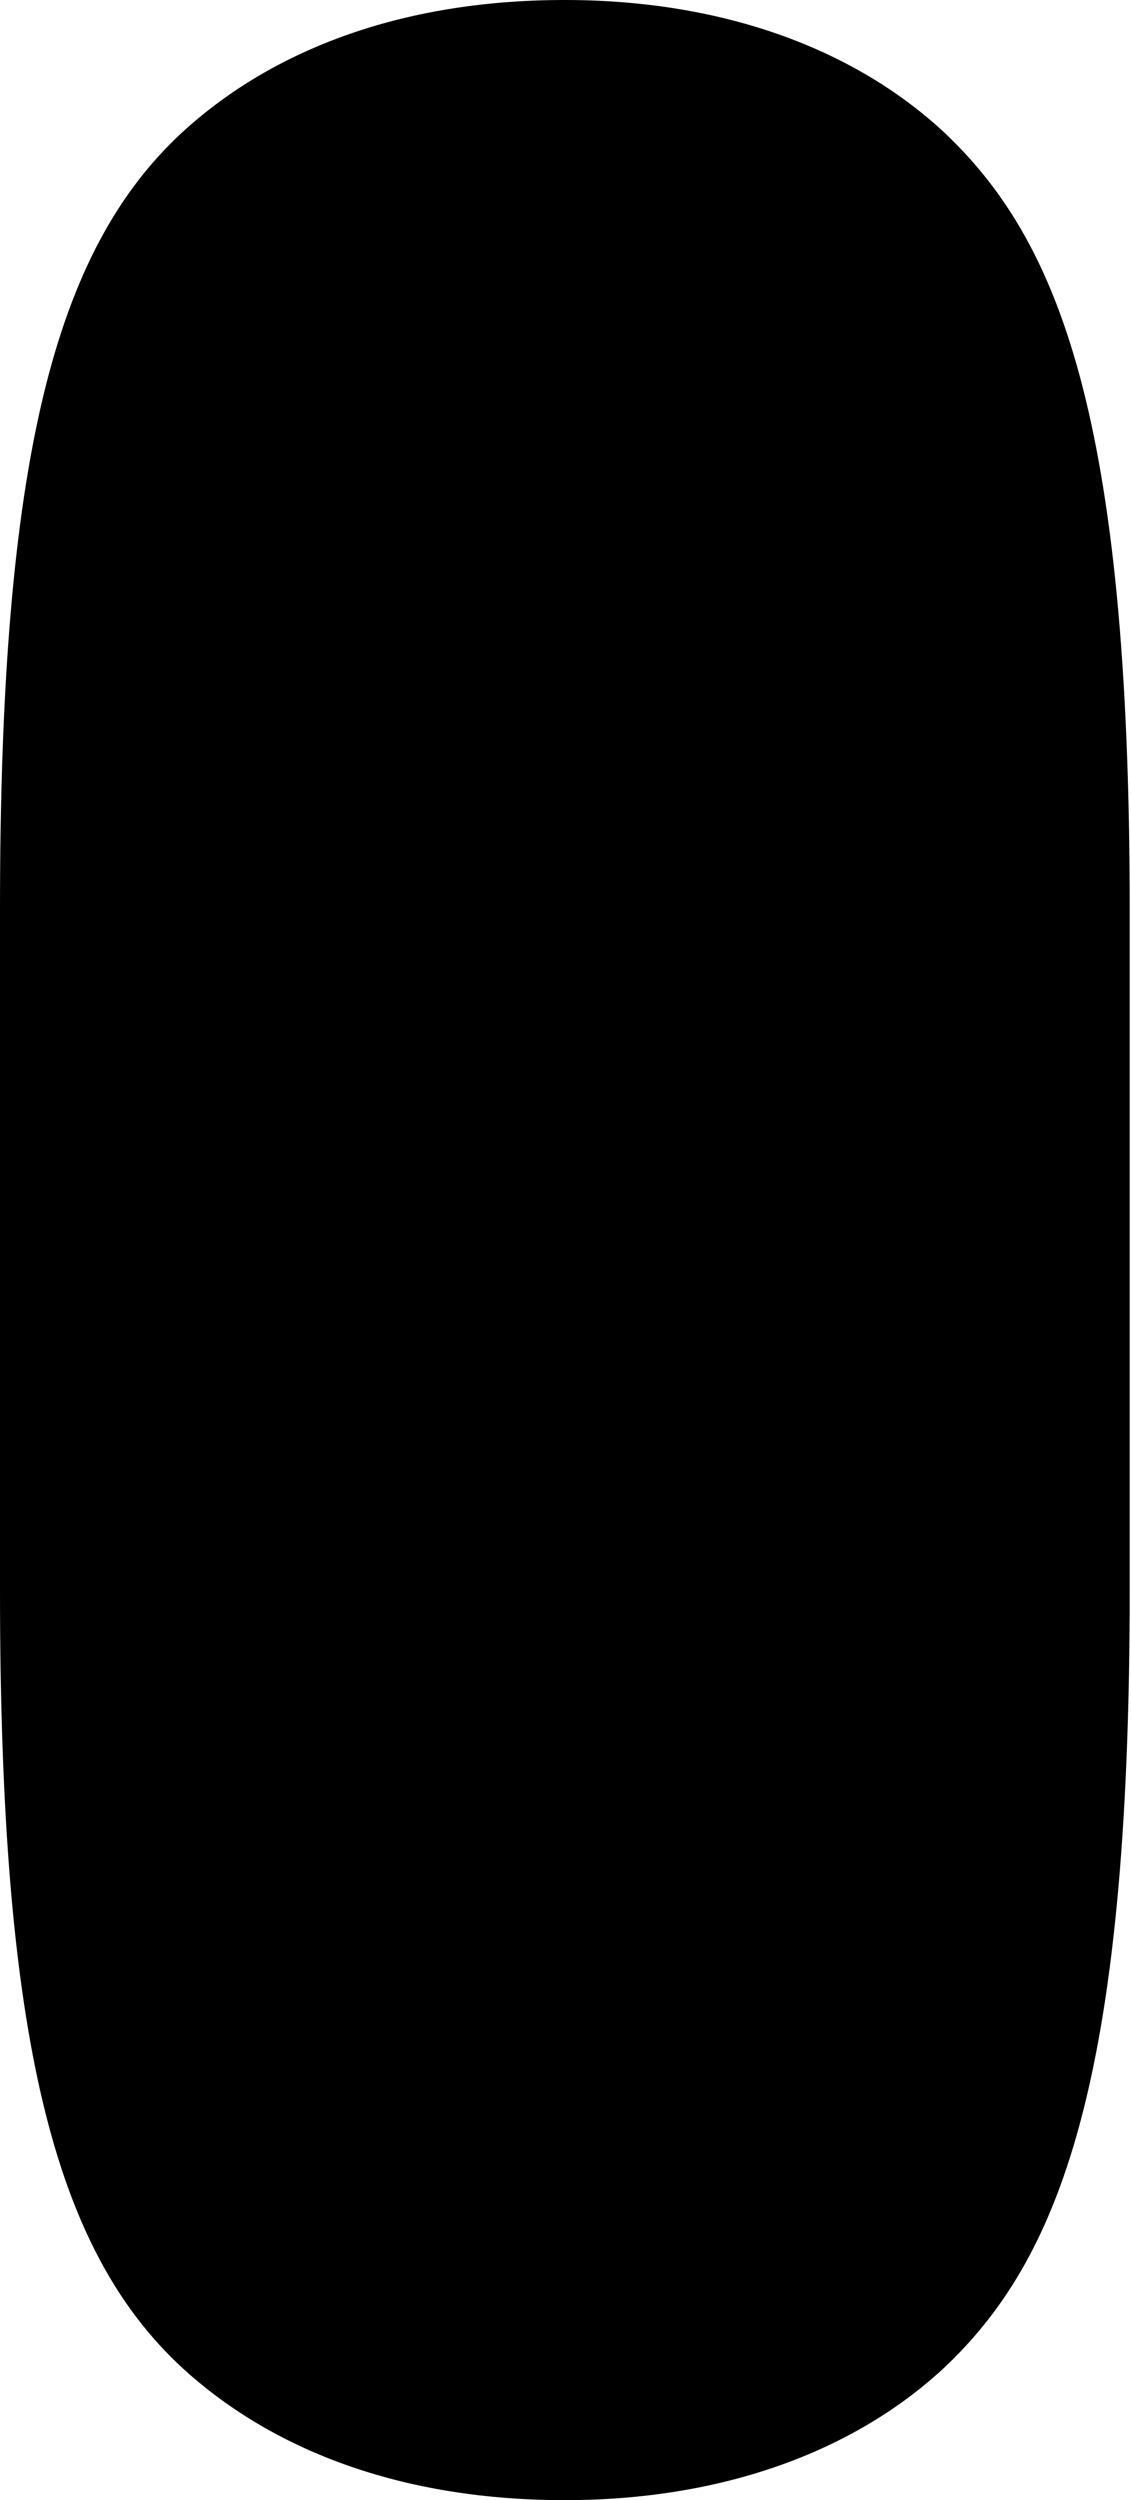 <svg xmlns="http://www.w3.org/2000/svg" width="190" height="420" fill="none" xmlns:v="https://vecta.io/nano"><path d="M189.784 152.882v114.236c0 82.977-11.932 112.53-31.251 130.717C143.191 412.043 121.03 420 94.892 420c-29.547 0-50.571-9.662-64.208-22.165C9.091 377.943 0 342.706 0 267.118V152.882C0 77.294 9.091 42.057 30.684 22.165 44.321 9.662 65.345 0 94.892 0c26.138 0 48.299 7.957 63.641 22.165 19.319 18.187 31.251 47.74 31.251 130.717z" fill="#000"/></svg>